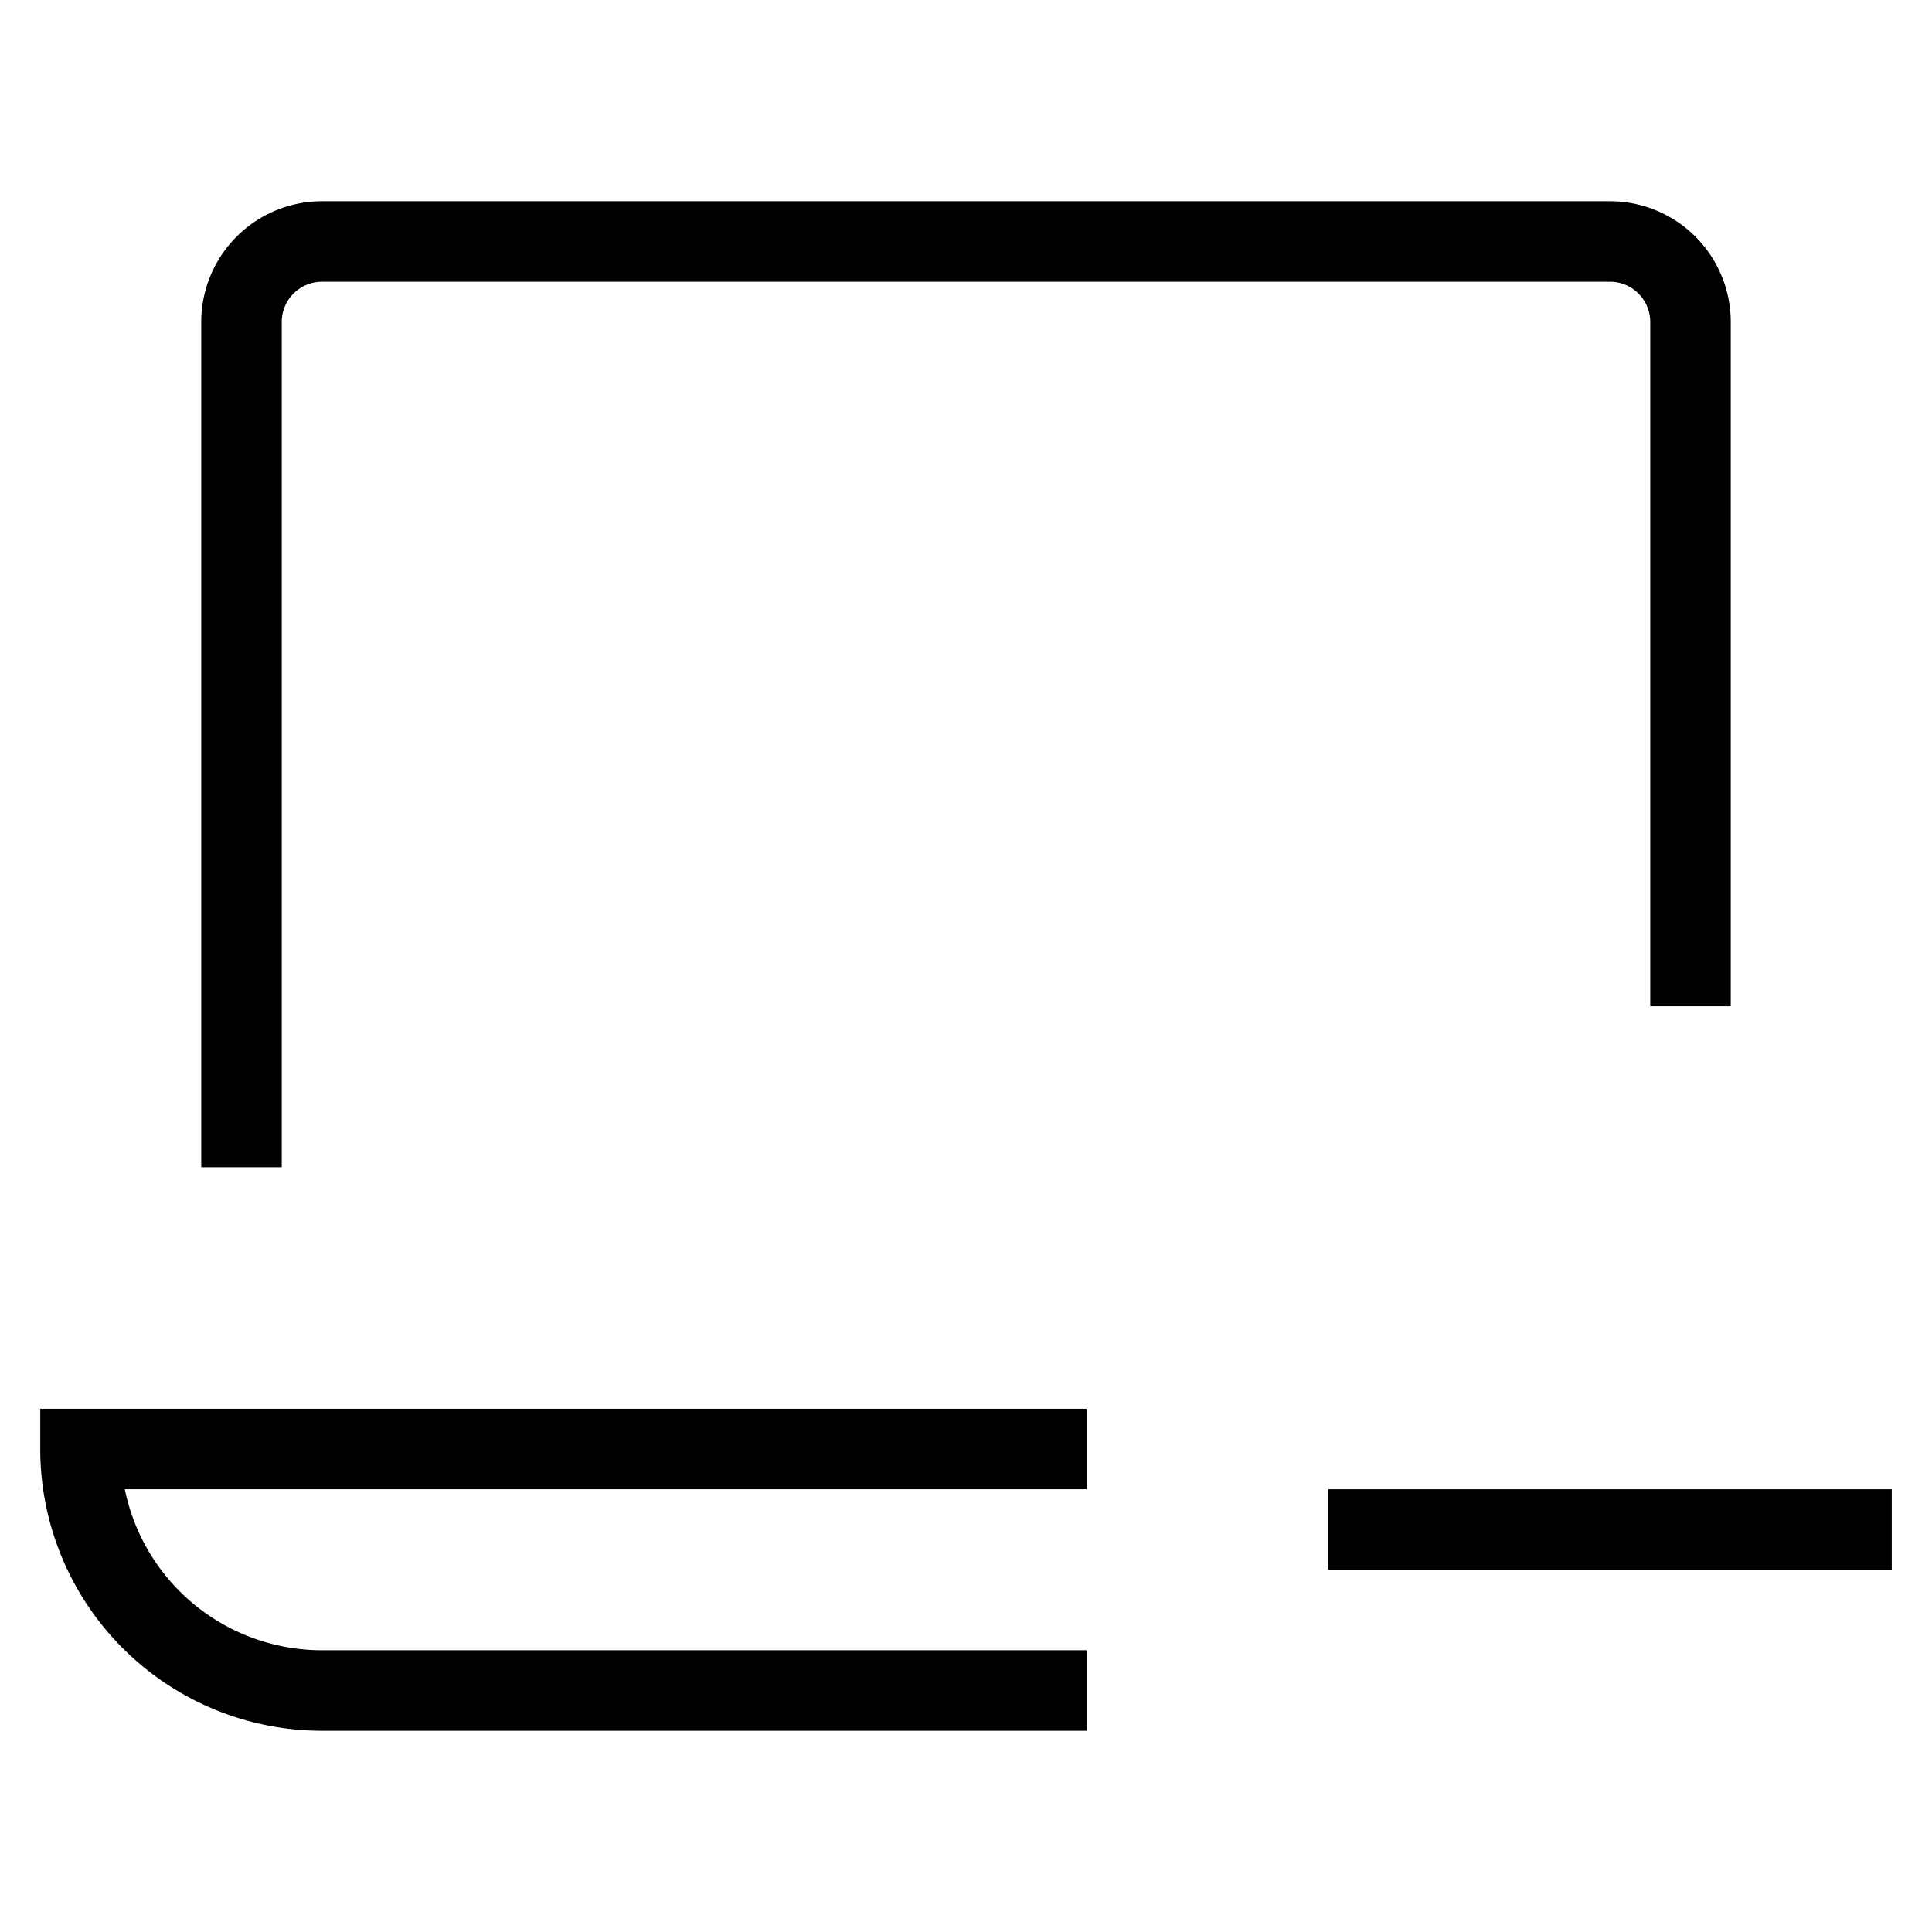 <svg id="nc_icon" xmlns="http://www.w3.org/2000/svg" xml:space="preserve" viewBox="0 0 24 24"><g fill="none" stroke="currentColor" stroke-linecap="square" stroke-miterlimit="10" class="nc-icon-wrapper"><path d="M17 19h6" data-color="color-2" vector-effect="non-scaling-stroke"/><path d="M3 14V4a1 1 0 0 1 1-1h16a1 1 0 0 1 1 1v8M13 18H1h0a3 3 0 0 0 3 3h9" vector-effect="non-scaling-stroke"/></g></svg>
